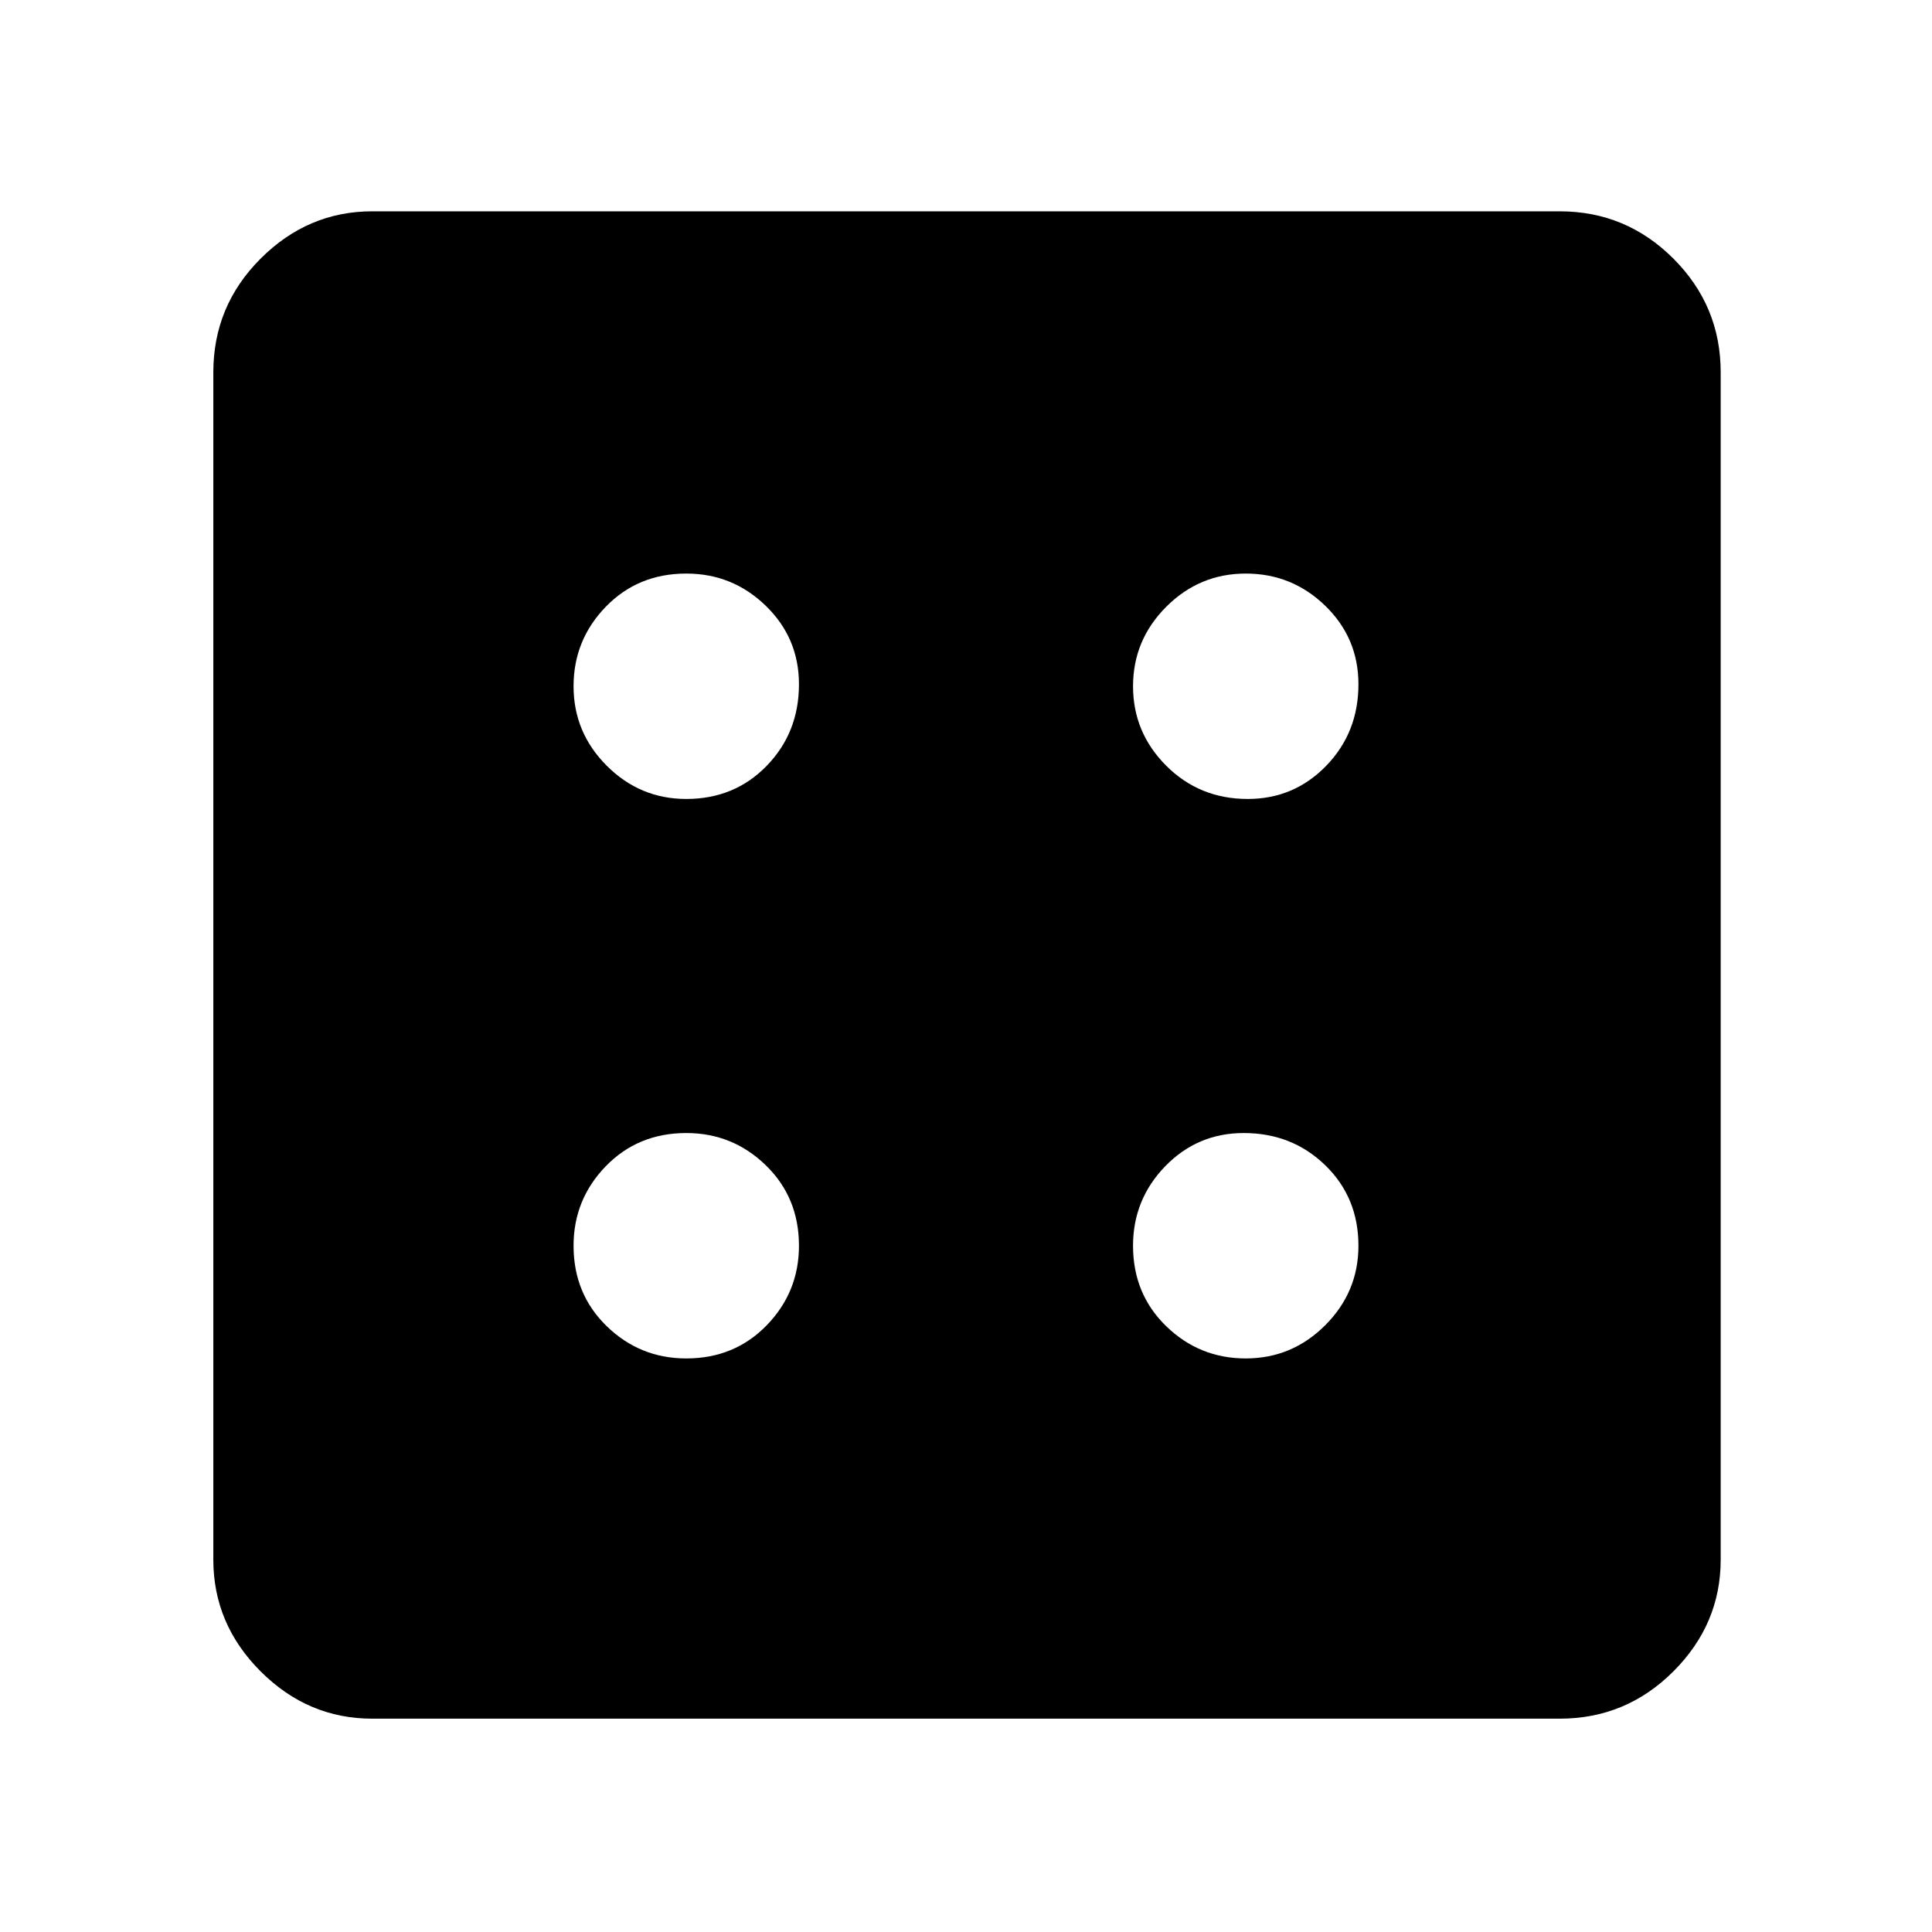 <svg xmlns="http://www.w3.org/2000/svg" width="48" height="48" viewBox="0 0 48 48"><path d="M17.05 33.75q1.2 0 2-.825t.8-1.975q0-1.2-.825-2t-1.975-.8q-1.2 0-2 .825t-.8 1.975q0 1.2.825 2t1.975.8Zm0-13.9q1.2 0 2-.825t.8-2.025q0-1.15-.825-1.95t-1.975-.8q-1.2 0-2 .825t-.8 1.975q0 1.15.825 1.975.825.825 1.975.825Zm13.9 13.9q1.15 0 1.975-.825.825-.825.825-1.975 0-1.2-.825-2t-2.025-.8q-1.15 0-1.95.825t-.8 1.975q0 1.2.825 2t1.975.8Zm.05-13.9q1.15 0 1.95-.825t.8-2.025q0-1.15-.825-1.95t-1.975-.8q-1.15 0-1.975.825-.825.825-.825 1.975 0 1.15.825 1.975.825.825 2.025.825ZM9.25 42.7q-1.6 0-2.775-1.175Q5.3 40.35 5.3 38.75V9.25q0-1.65 1.175-2.825Q7.65 5.25 9.25 5.25h29.5q1.65 0 2.825 1.175Q42.75 7.6 42.75 9.25v29.5q0 1.6-1.175 2.775Q40.4 42.7 38.75 42.7Z"/></svg>